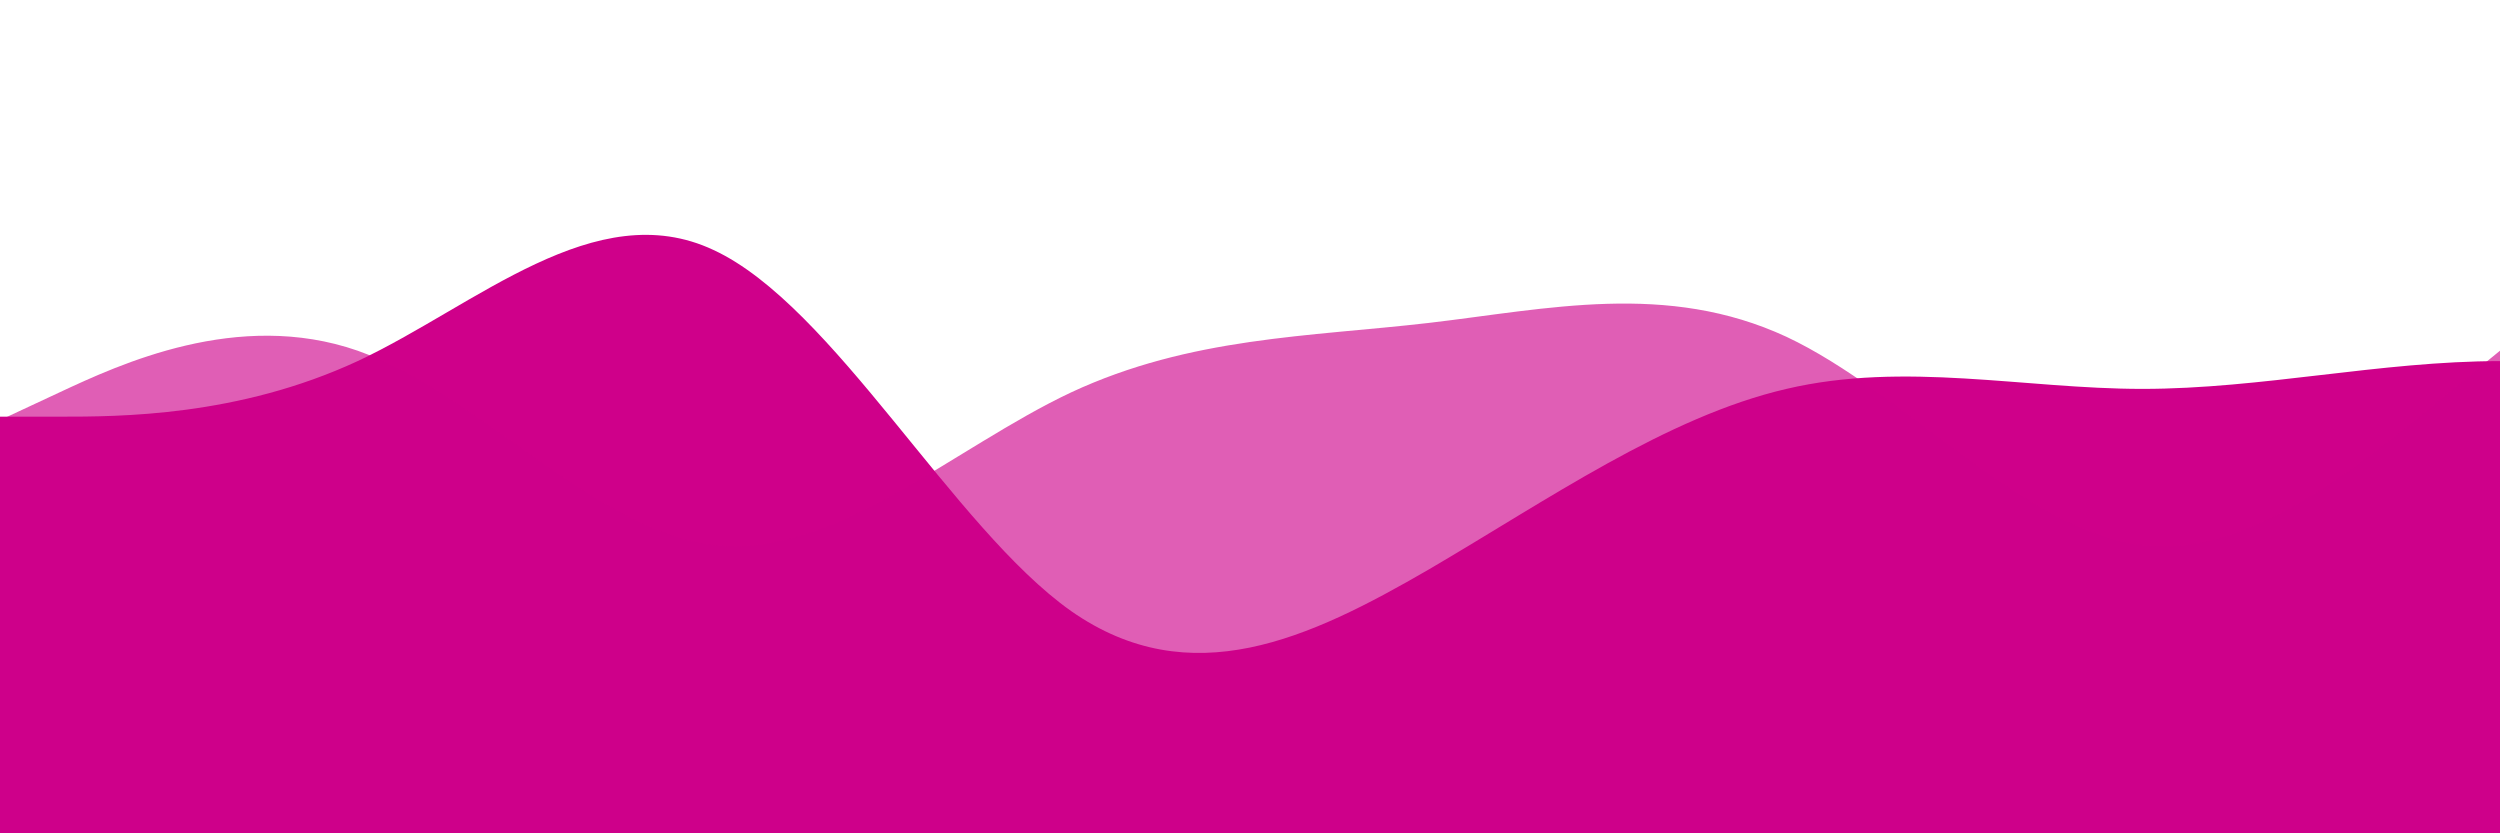 <?xml version="1.0" standalone="no"?>
<svg xmlns:xlink="http://www.w3.org/1999/xlink" id="wave" style="transform:rotate(0deg); transition: 0.3s" viewBox="0 0 1440 480" version="1.1" xmlns="http://www.w3.org/2000/svg"><defs><linearGradient id="sw-gradient-0" x1="0" x2="0" y1="1" y2="0"><stop stop-color="rgba(207, 0, 138, 1)" offset="0%"/><stop stop-color="rgba(207, 0, 138, 1)" offset="100%"/></linearGradient></defs><path style="transform:translate(0, 0px); opacity:1" fill="url(#sw-gradient-0)" d="M0,240L34.3,240C68.6,240,137,240,206,208C274.3,176,343,112,411,144C480,176,549,304,617,352C685.7,400,754,368,823,328C891.4,288,960,240,1029,224C1097.1,208,1166,224,1234,224C1302.9,224,1371,208,1440,208C1508.6,208,1577,224,1646,208C1714.3,192,1783,144,1851,176C1920,208,1989,320,2057,360C2125.7,400,2194,368,2263,296C2331.4,224,2400,112,2469,64C2537.1,16,2606,32,2674,104C2742.9,176,2811,304,2880,328C2948.6,352,3017,272,3086,264C3154.3,256,3223,320,3291,344C3360,368,3429,352,3497,296C3565.7,240,3634,144,3703,152C3771.4,160,3840,272,3909,264C3977.1,256,4046,128,4114,80C4182.9,32,4251,64,4320,120C4388.6,176,4457,256,4526,312C4594.3,368,4663,400,4731,344C4800,288,4869,144,4903,72L4937.1,0L4937.1,480L4902.9,480C4868.6,480,4800,480,4731,480C4662.9,480,4594,480,4526,480C4457.1,480,4389,480,4320,480C4251.4,480,4183,480,4114,480C4045.7,480,3977,480,3909,480C3840,480,3771,480,3703,480C3634.3,480,3566,480,3497,480C3428.6,480,3360,480,3291,480C3222.9,480,3154,480,3086,480C3017.1,480,2949,480,2880,480C2811.4,480,2743,480,2674,480C2605.7,480,2537,480,2469,480C2400,480,2331,480,2263,480C2194.3,480,2126,480,2057,480C1988.6,480,1920,480,1851,480C1782.9,480,1714,480,1646,480C1577.1,480,1509,480,1440,480C1371.4,480,1303,480,1234,480C1165.7,480,1097,480,1029,480C960,480,891,480,823,480C754.3,480,686,480,617,480C548.6,480,480,480,411,480C342.9,480,274,480,206,480C137.1,480,69,480,34,480L0,480Z"/><defs><linearGradient id="sw-gradient-1" x1="0" x2="0" y1="1" y2="0"><stop stop-color="rgba(207, 0, 138, 0.7)" offset="0%"/><stop stop-color="rgba(207, 0, 138, 0.7)" offset="100%"/></linearGradient></defs><path style="transform:translate(0, 50px); opacity:0.9" fill="url(#sw-gradient-1)" d="M0,192L34.3,176C68.6,160,137,128,206,152C274.3,176,343,256,411,264C480,272,549,208,617,176C685.7,144,754,144,823,136C891.4,128,960,112,1029,144C1097.1,176,1166,256,1234,264C1302.9,272,1371,208,1440,152C1508.6,96,1577,48,1646,32C1714.3,16,1783,32,1851,48C1920,64,1989,80,2057,88C2125.7,96,2194,96,2263,120C2331.4,144,2400,192,2469,208C2537.1,224,2606,208,2674,184C2742.9,160,2811,128,2880,152C2948.6,176,3017,256,3086,248C3154.3,240,3223,144,3291,88C3360,32,3429,16,3497,8C3565.7,0,3634,0,3703,72C3771.4,144,3840,288,3909,312C3977.1,336,4046,240,4114,176C4182.9,112,4251,80,4320,120C4388.6,160,4457,272,4526,304C4594.3,336,4663,288,4731,248C4800,208,4869,176,4903,160L4937.1,144L4937.1,480L4902.9,480C4868.6,480,4800,480,4731,480C4662.9,480,4594,480,4526,480C4457.1,480,4389,480,4320,480C4251.4,480,4183,480,4114,480C4045.7,480,3977,480,3909,480C3840,480,3771,480,3703,480C3634.3,480,3566,480,3497,480C3428.6,480,3360,480,3291,480C3222.9,480,3154,480,3086,480C3017.1,480,2949,480,2880,480C2811.4,480,2743,480,2674,480C2605.7,480,2537,480,2469,480C2400,480,2331,480,2263,480C2194.3,480,2126,480,2057,480C1988.6,480,1920,480,1851,480C1782.9,480,1714,480,1646,480C1577.1,480,1509,480,1440,480C1371.4,480,1303,480,1234,480C1165.7,480,1097,480,1029,480C960,480,891,480,823,480C754.3,480,686,480,617,480C548.6,480,480,480,411,480C342.9,480,274,480,206,480C137.1,480,69,480,34,480L0,480Z"/></svg>